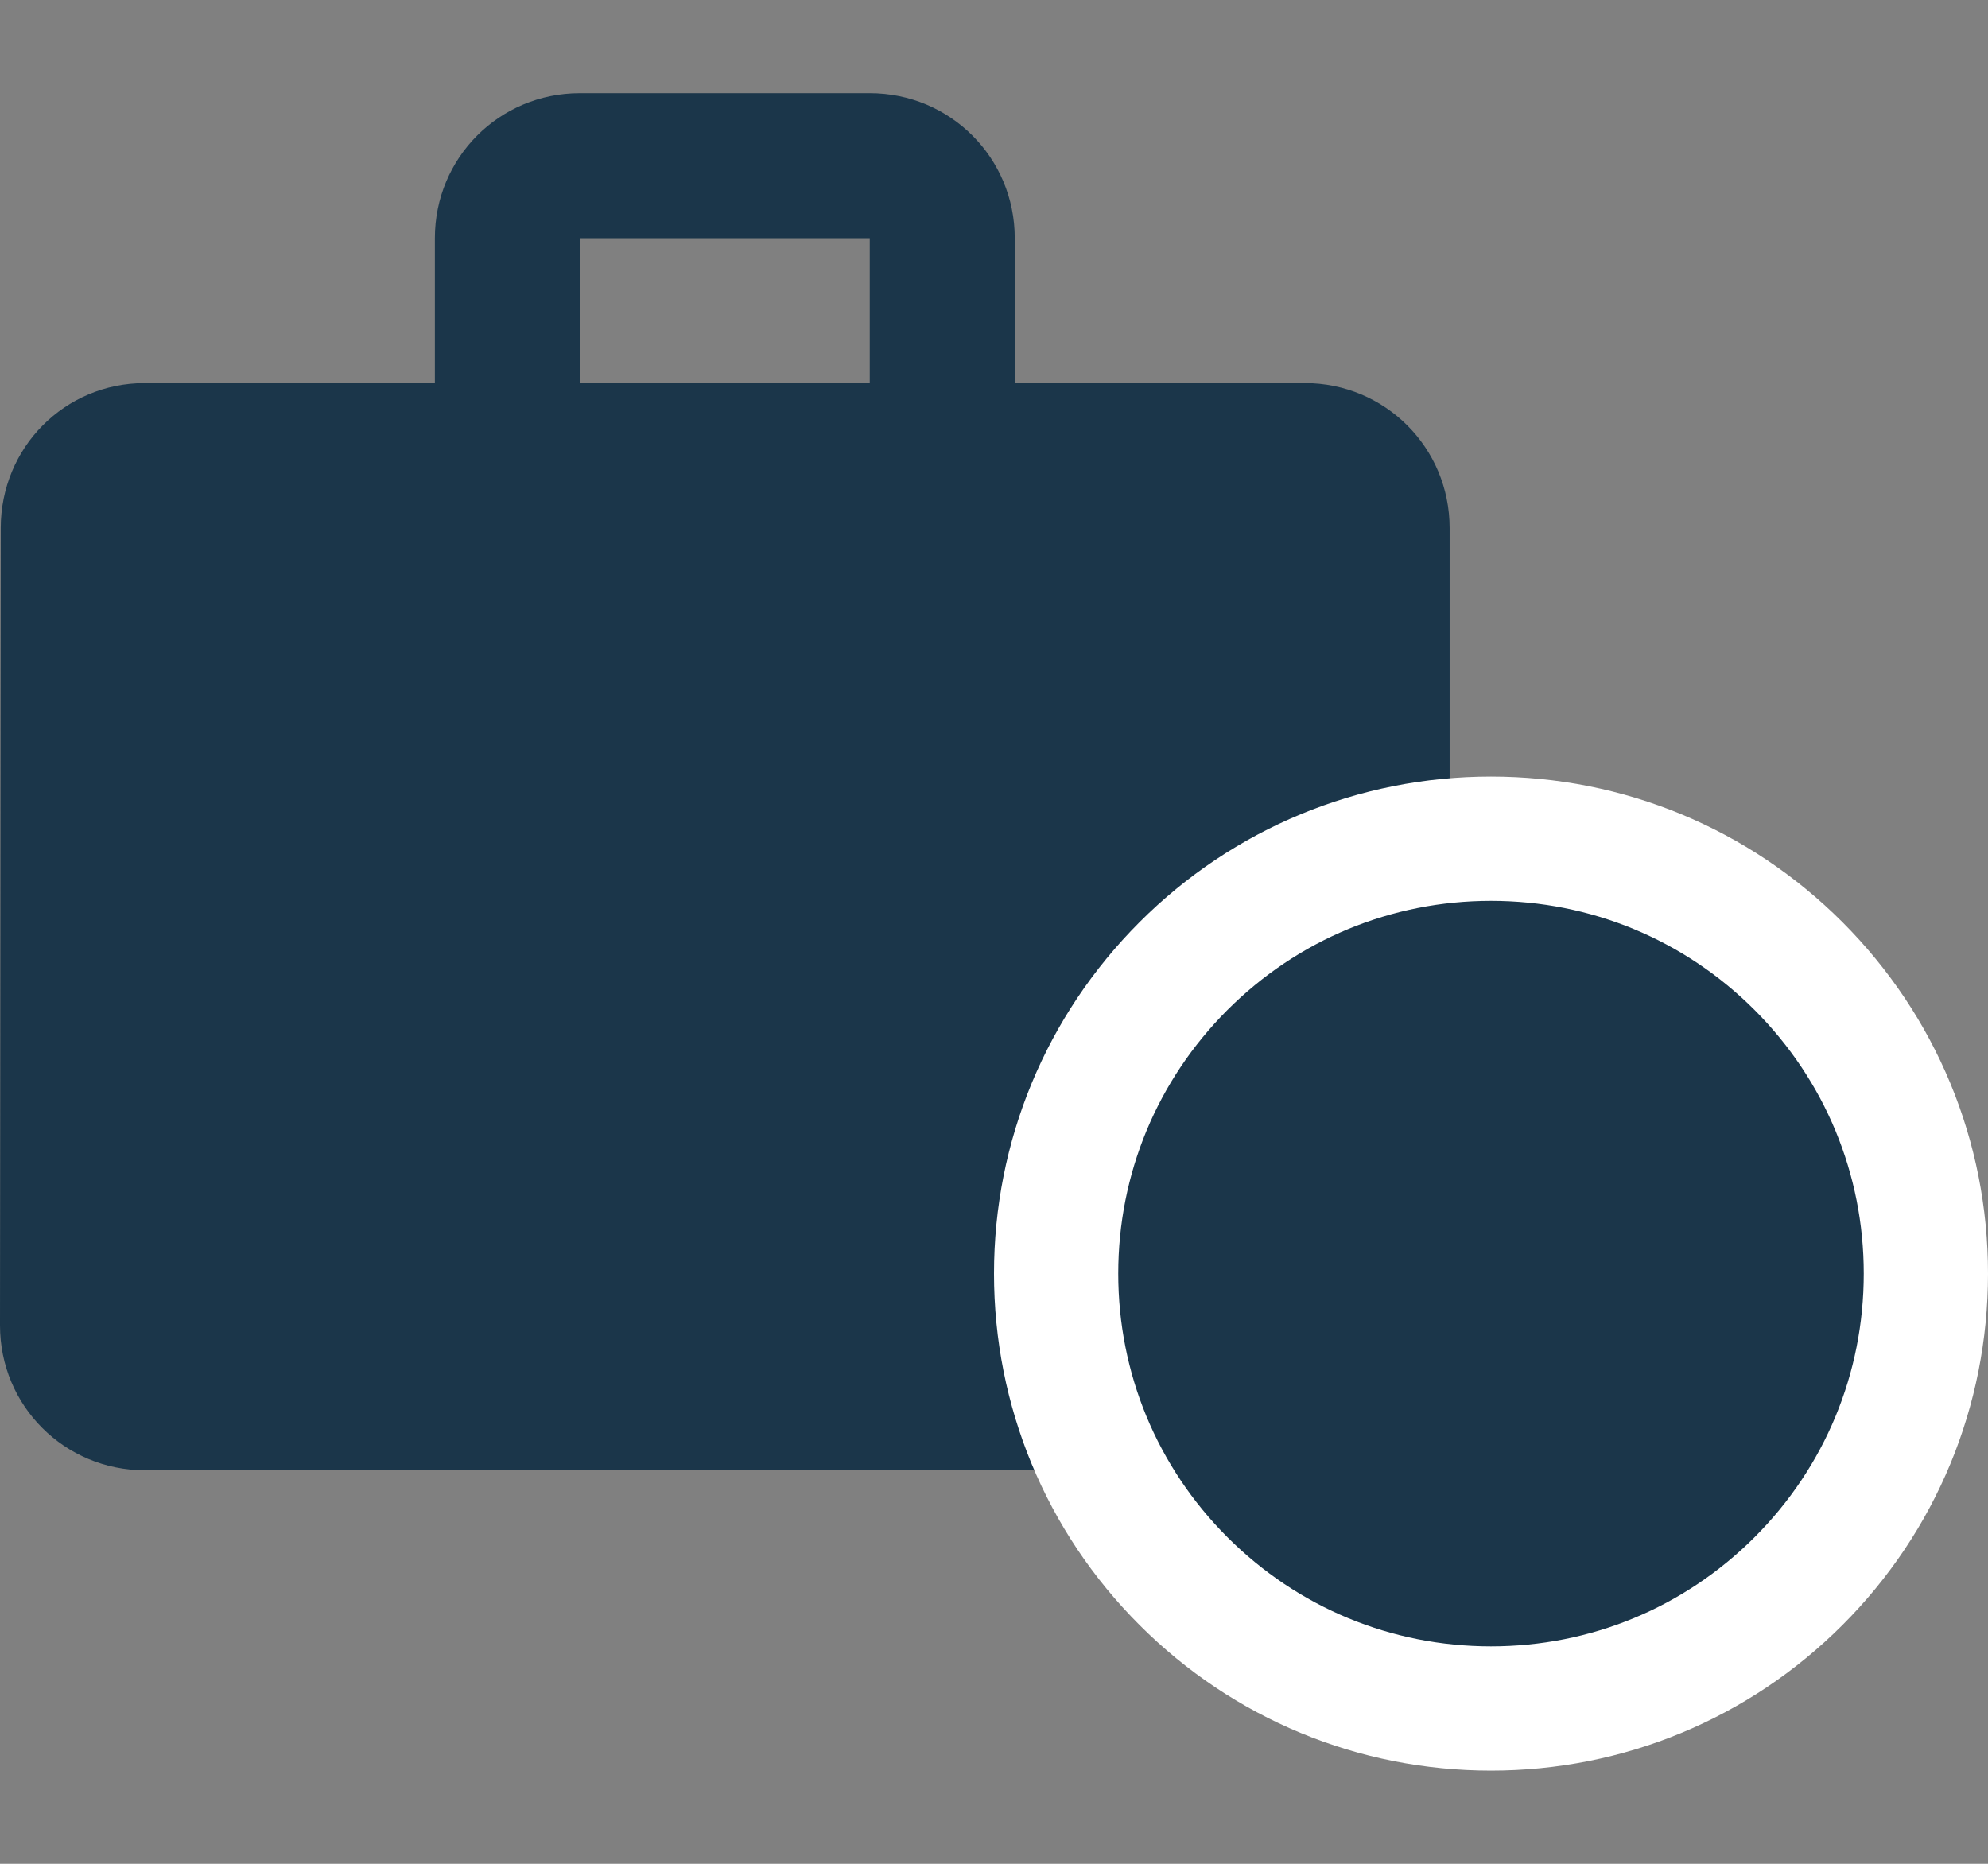 <svg width="16" height="15" viewBox="0 0 16 15" fill="none" xmlns="http://www.w3.org/2000/svg">
<rect x="0" y="0" width="16" height="15" fill="#808080" stroke="none"/>
<path d="M10.5 3.083H8.167V1.917C8.167 1.269 7.647 0.75 7 0.75H4.667C4.019 0.75 3.5 1.269 3.5 1.917V3.083H1.167C0.519 3.083 0.006 3.603 0.006 4.25L0 10.667C0 11.314 0.519 11.833 1.167 11.833H10.5C11.148 11.833 11.667 11.314 11.667 10.667V4.25C11.667 3.603 11.148 3.083 10.5 3.083ZM7 3.083H4.667V1.917H7V3.083Z" fill="#1B364A"/>
<path d="M14.475 7.775L14.475 7.775C13.815 7.115 12.934 6.75 12 6.75C11.066 6.75 10.185 7.115 9.525 7.775C8.865 8.436 8.5 9.316 8.5 10.25C8.5 11.184 8.865 12.065 9.525 12.725C10.185 13.385 11.066 13.75 12 13.75C12.934 13.75 13.815 13.385 14.475 12.725C15.135 12.065 15.5 11.184 15.5 10.25C15.5 9.316 15.135 8.436 14.475 7.775Z" fill="#1B364A" stroke="white"/>
</svg>
